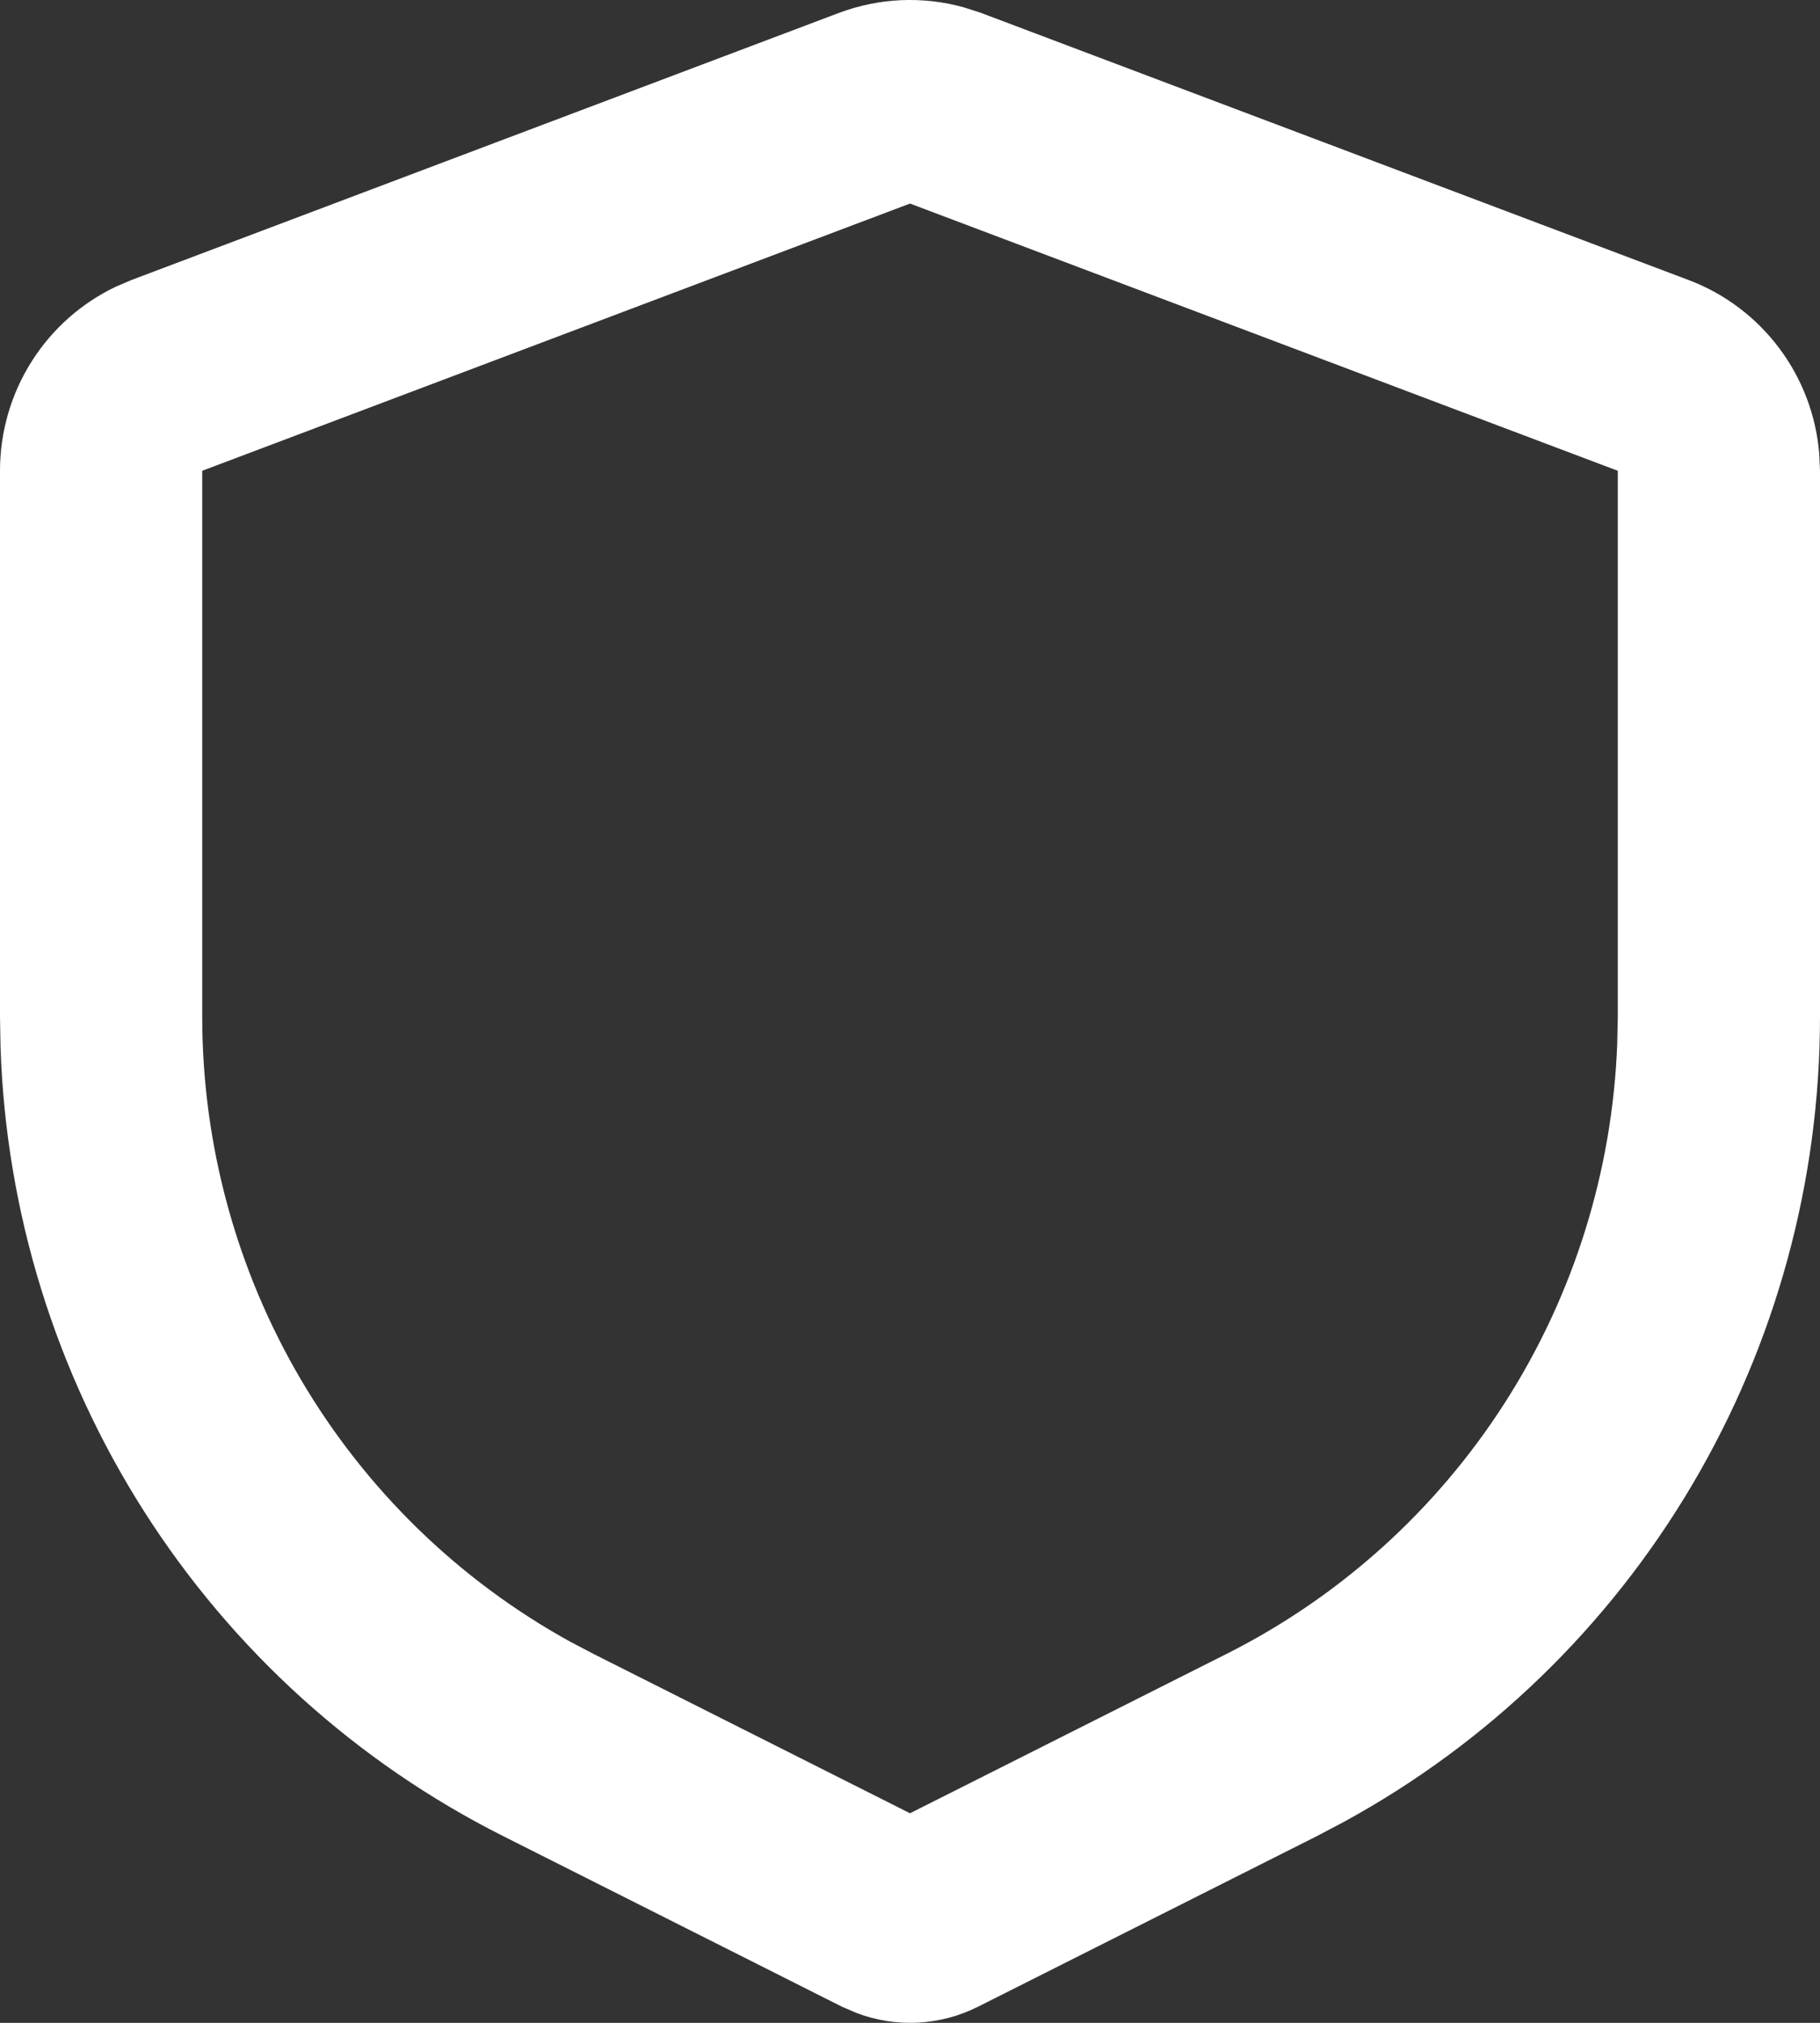 <svg width="27" height="30" viewBox="0 0 27 30" fill="none" xmlns="http://www.w3.org/2000/svg">
<rect x="0" y="0" width="27" height="30" fill="#333333" stroke="none"/>
<path d="M12.447 0.191C13.039 -0.031 13.686 -0.061 14.295 0.108L14.553 0.191L25.053 4.154C25.585 4.355 26.05 4.704 26.393 5.161C26.736 5.617 26.943 6.162 26.989 6.733L27 6.982V15.078C27 17.524 26.344 19.925 25.1 22.027C23.857 24.129 22.073 25.854 19.936 27.02L19.538 27.23L14.507 29.762C14.229 29.901 13.927 29.981 13.618 29.997C13.309 30.013 12.999 29.965 12.71 29.855L12.493 29.762L7.463 27.23C5.288 26.136 3.448 24.471 2.136 22.412C0.824 20.353 0.088 17.975 0.008 15.53L0 15.078V6.982C8.72257e-06 6.41 0.161 5.85 0.466 5.366C0.77 4.883 1.204 4.497 1.718 4.252L1.947 4.154L12.447 0.191ZM13.5 3.019L3 6.982V15.078C3 16.972 3.506 18.832 4.465 20.462C5.425 22.092 6.802 23.433 8.453 24.344L8.805 24.529L13.5 26.892L18.195 24.529C19.879 23.682 21.306 22.395 22.326 20.802C23.346 19.209 23.921 17.37 23.992 15.476L24 15.078V6.982L13.5 3.019Z" fill="white"/>
</svg>
